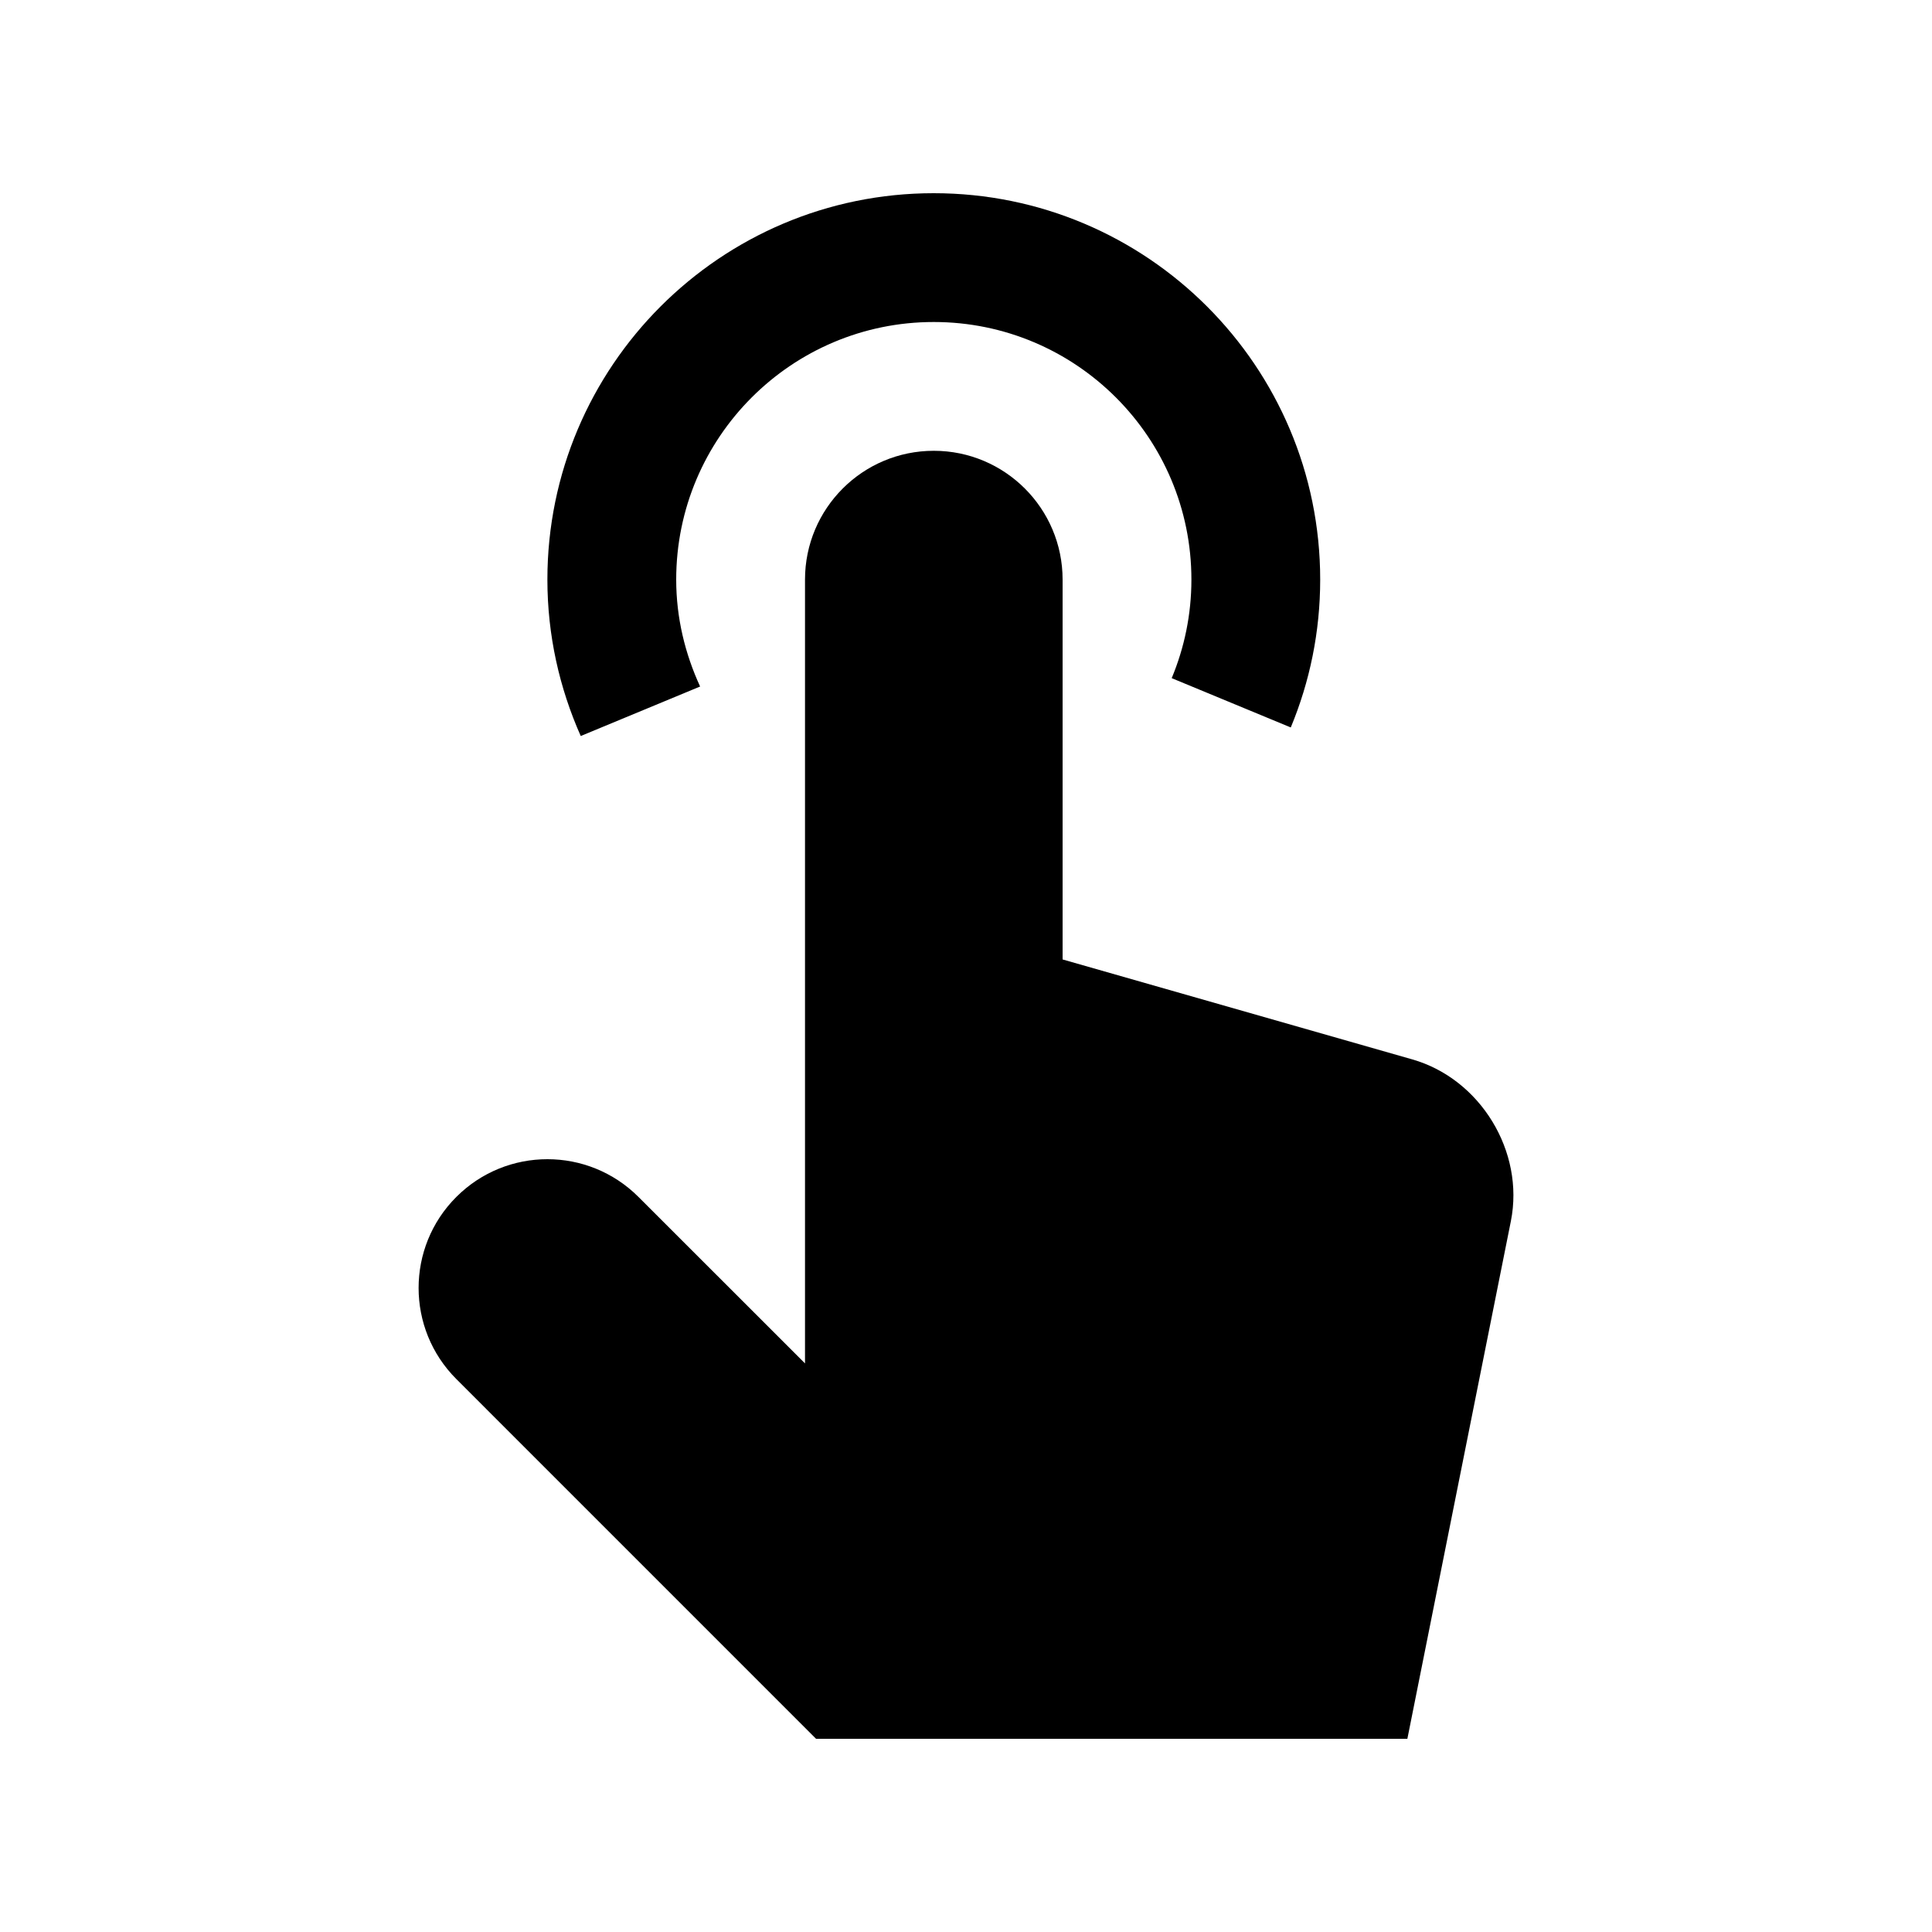 <?xml version="1.0" encoding="utf-8"?>
<!-- Generator: Adobe Illustrator 16.0.0, SVG Export Plug-In . SVG Version: 6.00 Build 0)  -->
<!DOCTYPE svg PUBLIC "-//W3C//DTD SVG 1.0//EN" "http://www.w3.org/TR/2001/REC-SVG-20010904/DTD/svg10.dtd">
<svg version="1.0" id="Layer_1" xmlns="http://www.w3.org/2000/svg" xmlns:xlink="http://www.w3.org/1999/xlink" x="0px" y="0px"
	 width="100px" height="100px" viewBox="0 0 100 100" enable-background="new 0 0 100 100" xml:space="preserve">
<path d="M41.667,70.569V30c0-3.682,2.984-6.667,6.666-6.667C52.012,23.333,55,26.318,55,30v19.661l18.099,5.173
	c3.529,1.009,5.82,4.775,5.104,8.369L72.845,90H42.239L23.62,71.38c-2.604-2.604-2.604-6.826,0-9.427
	c2.604-2.604,6.822-2.604,9.427,0L41.667,70.569z"/>
<path d="M66.81,37.653c0.98-2.36,1.523-4.941,1.523-7.653c0-11.035-8.951-20-20.006-20c-11.035,0-19.994,8.965-19.994,20
	c0,2.884,0.625,5.618,1.726,8.096l6.179-2.562C35.461,33.845,35,31.979,35,30c0-7.356,5.97-13.333,13.33-13.333
	c7.367,0,13.337,5.977,13.337,13.333c0,1.807-0.365,3.528-1.02,5.101L66.81,37.653z"/>
</svg>
